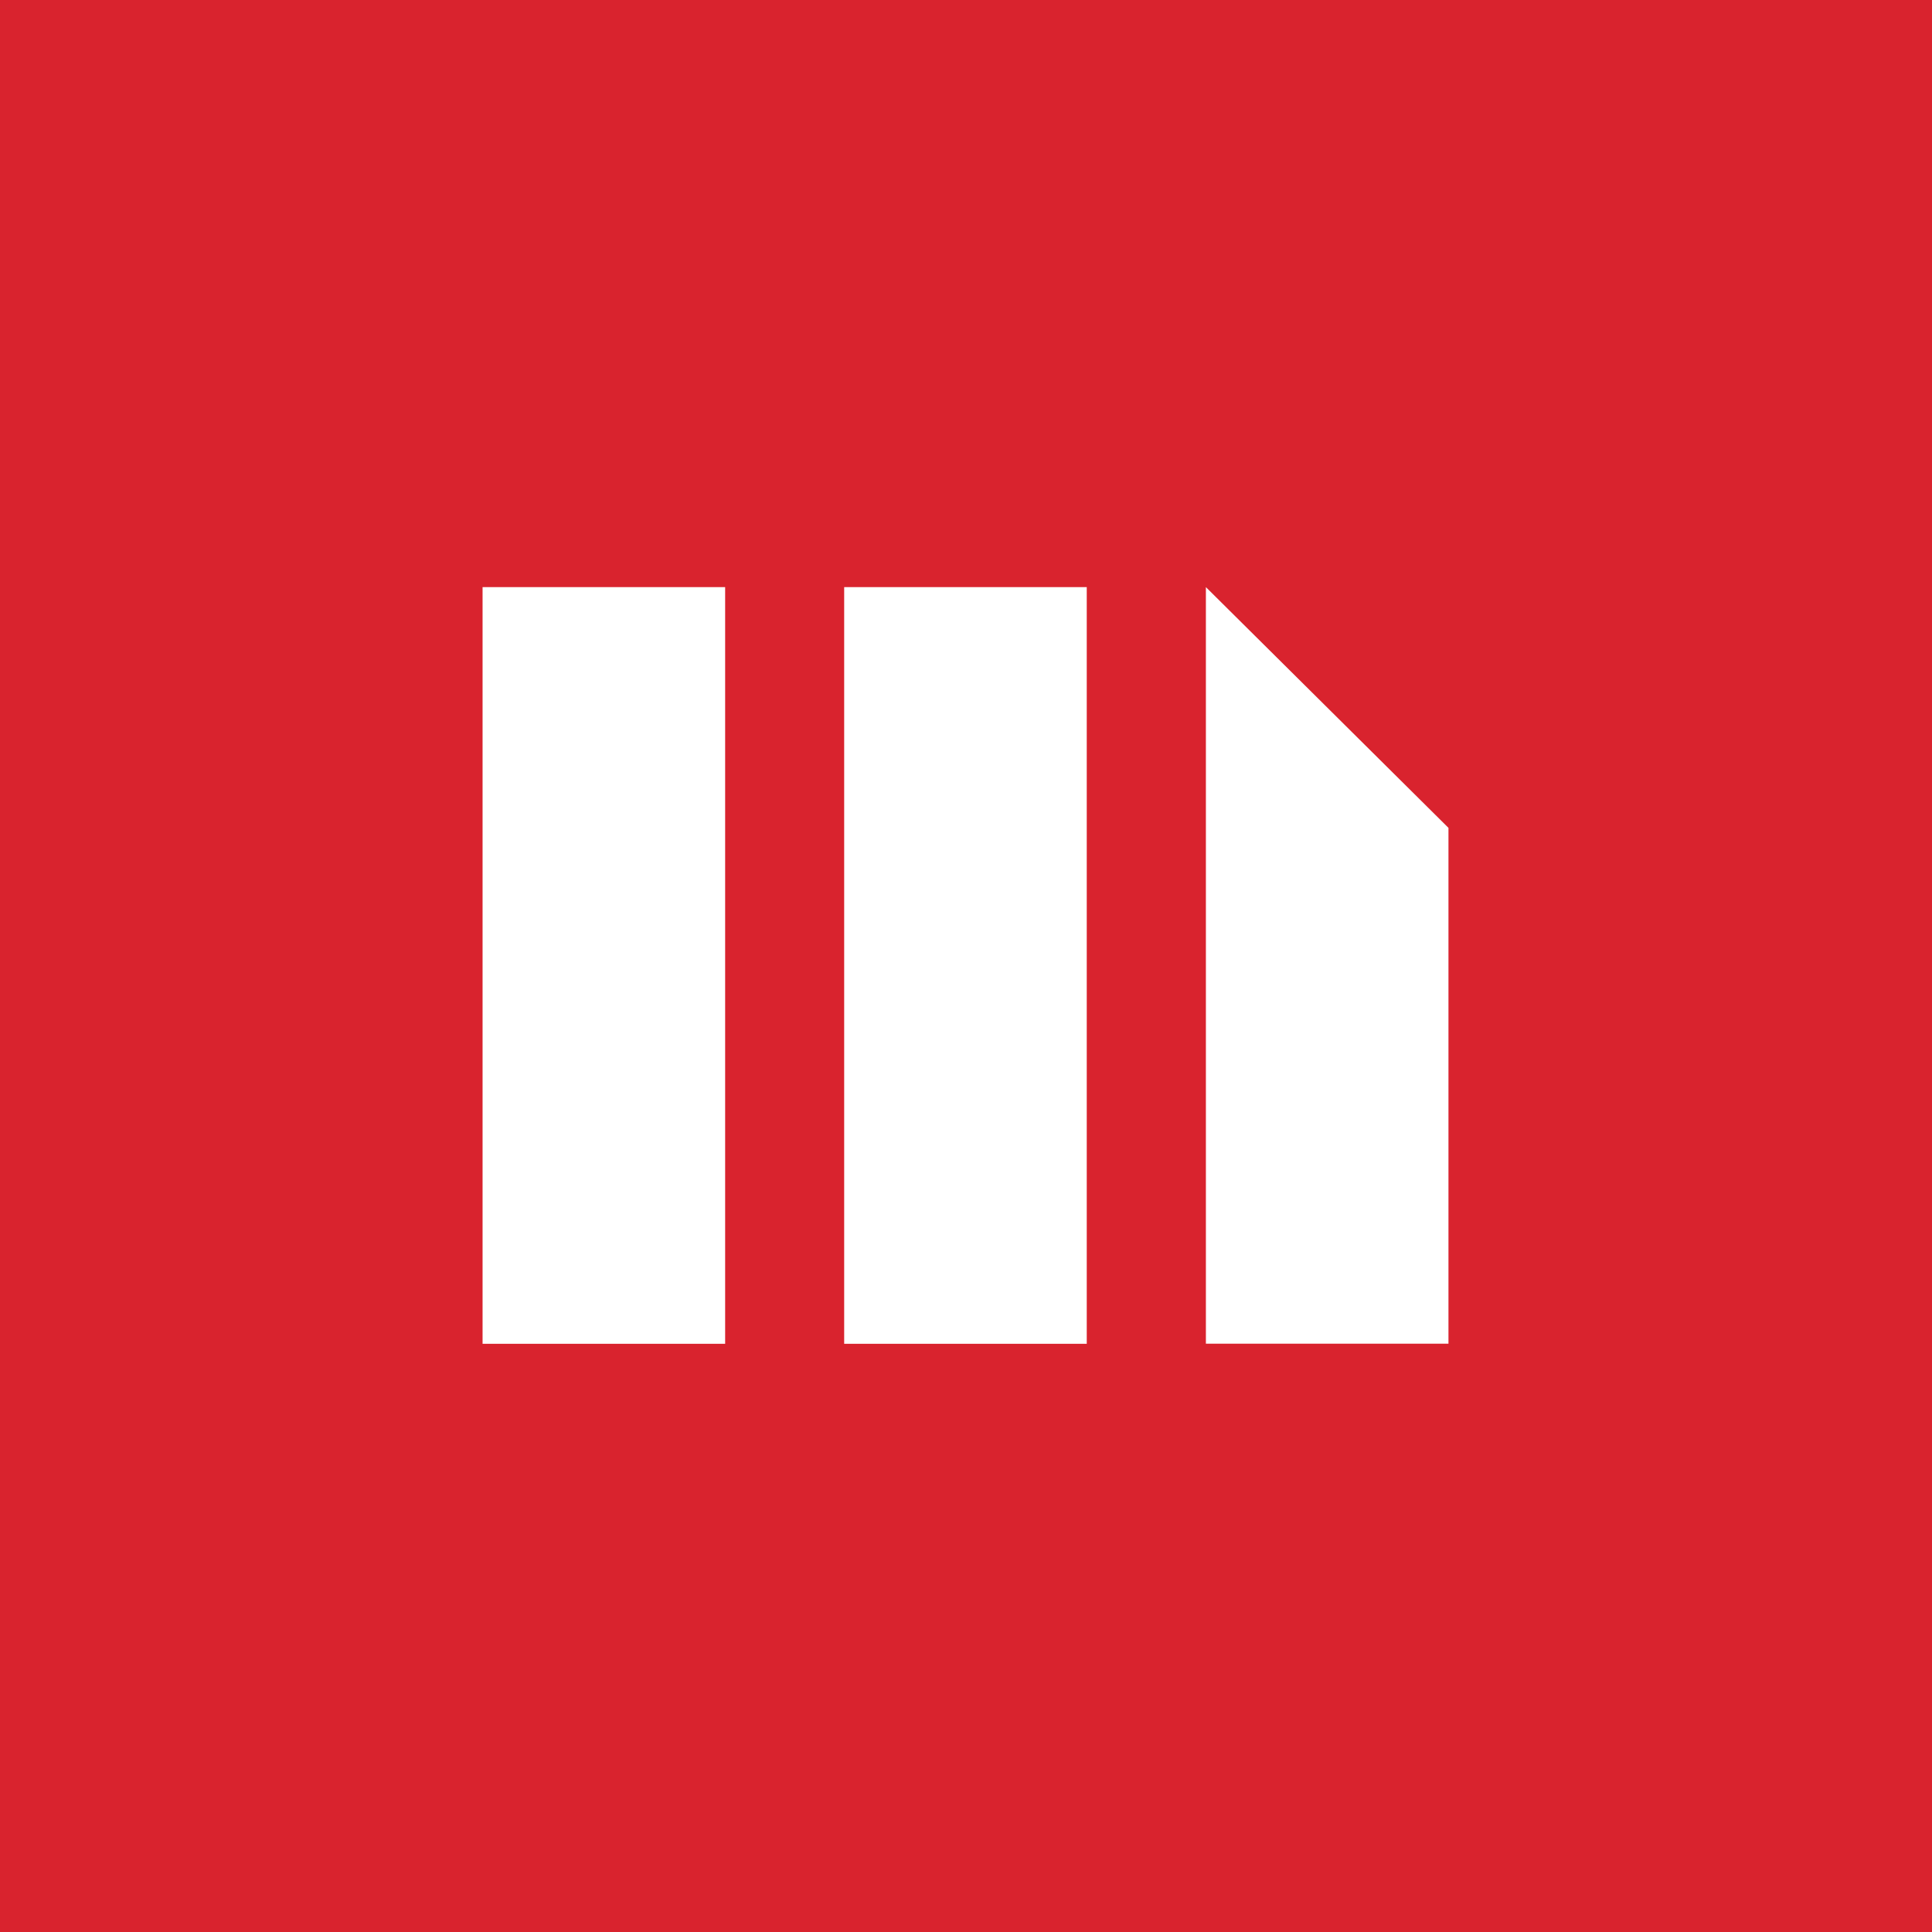 <svg xmlns="http://www.w3.org/2000/svg" viewBox="0 0 18 18"><rect x="0" y="0" width="18" height="18" fill="#333333" stroke="none"/>  <g clip-path="url(#a)">    <path fill="#D9232E" d="M0 0h18v18H0V0Z"/>    <path fill="#fff" fill-rule="evenodd" d="m11.235 5.47 2.26 2.243v4.806h-2.26V5.47Zm-3.37 0h2.26v7.05h-2.26V5.47Zm-3.368 0h2.259v7.05h-2.26V5.47Z" clip-rule="evenodd"/>  </g>  <defs>    <clipPath id="a">      <path fill="#fff" d="M0 0h18v18H0z"/>    </clipPath>  </defs></svg>